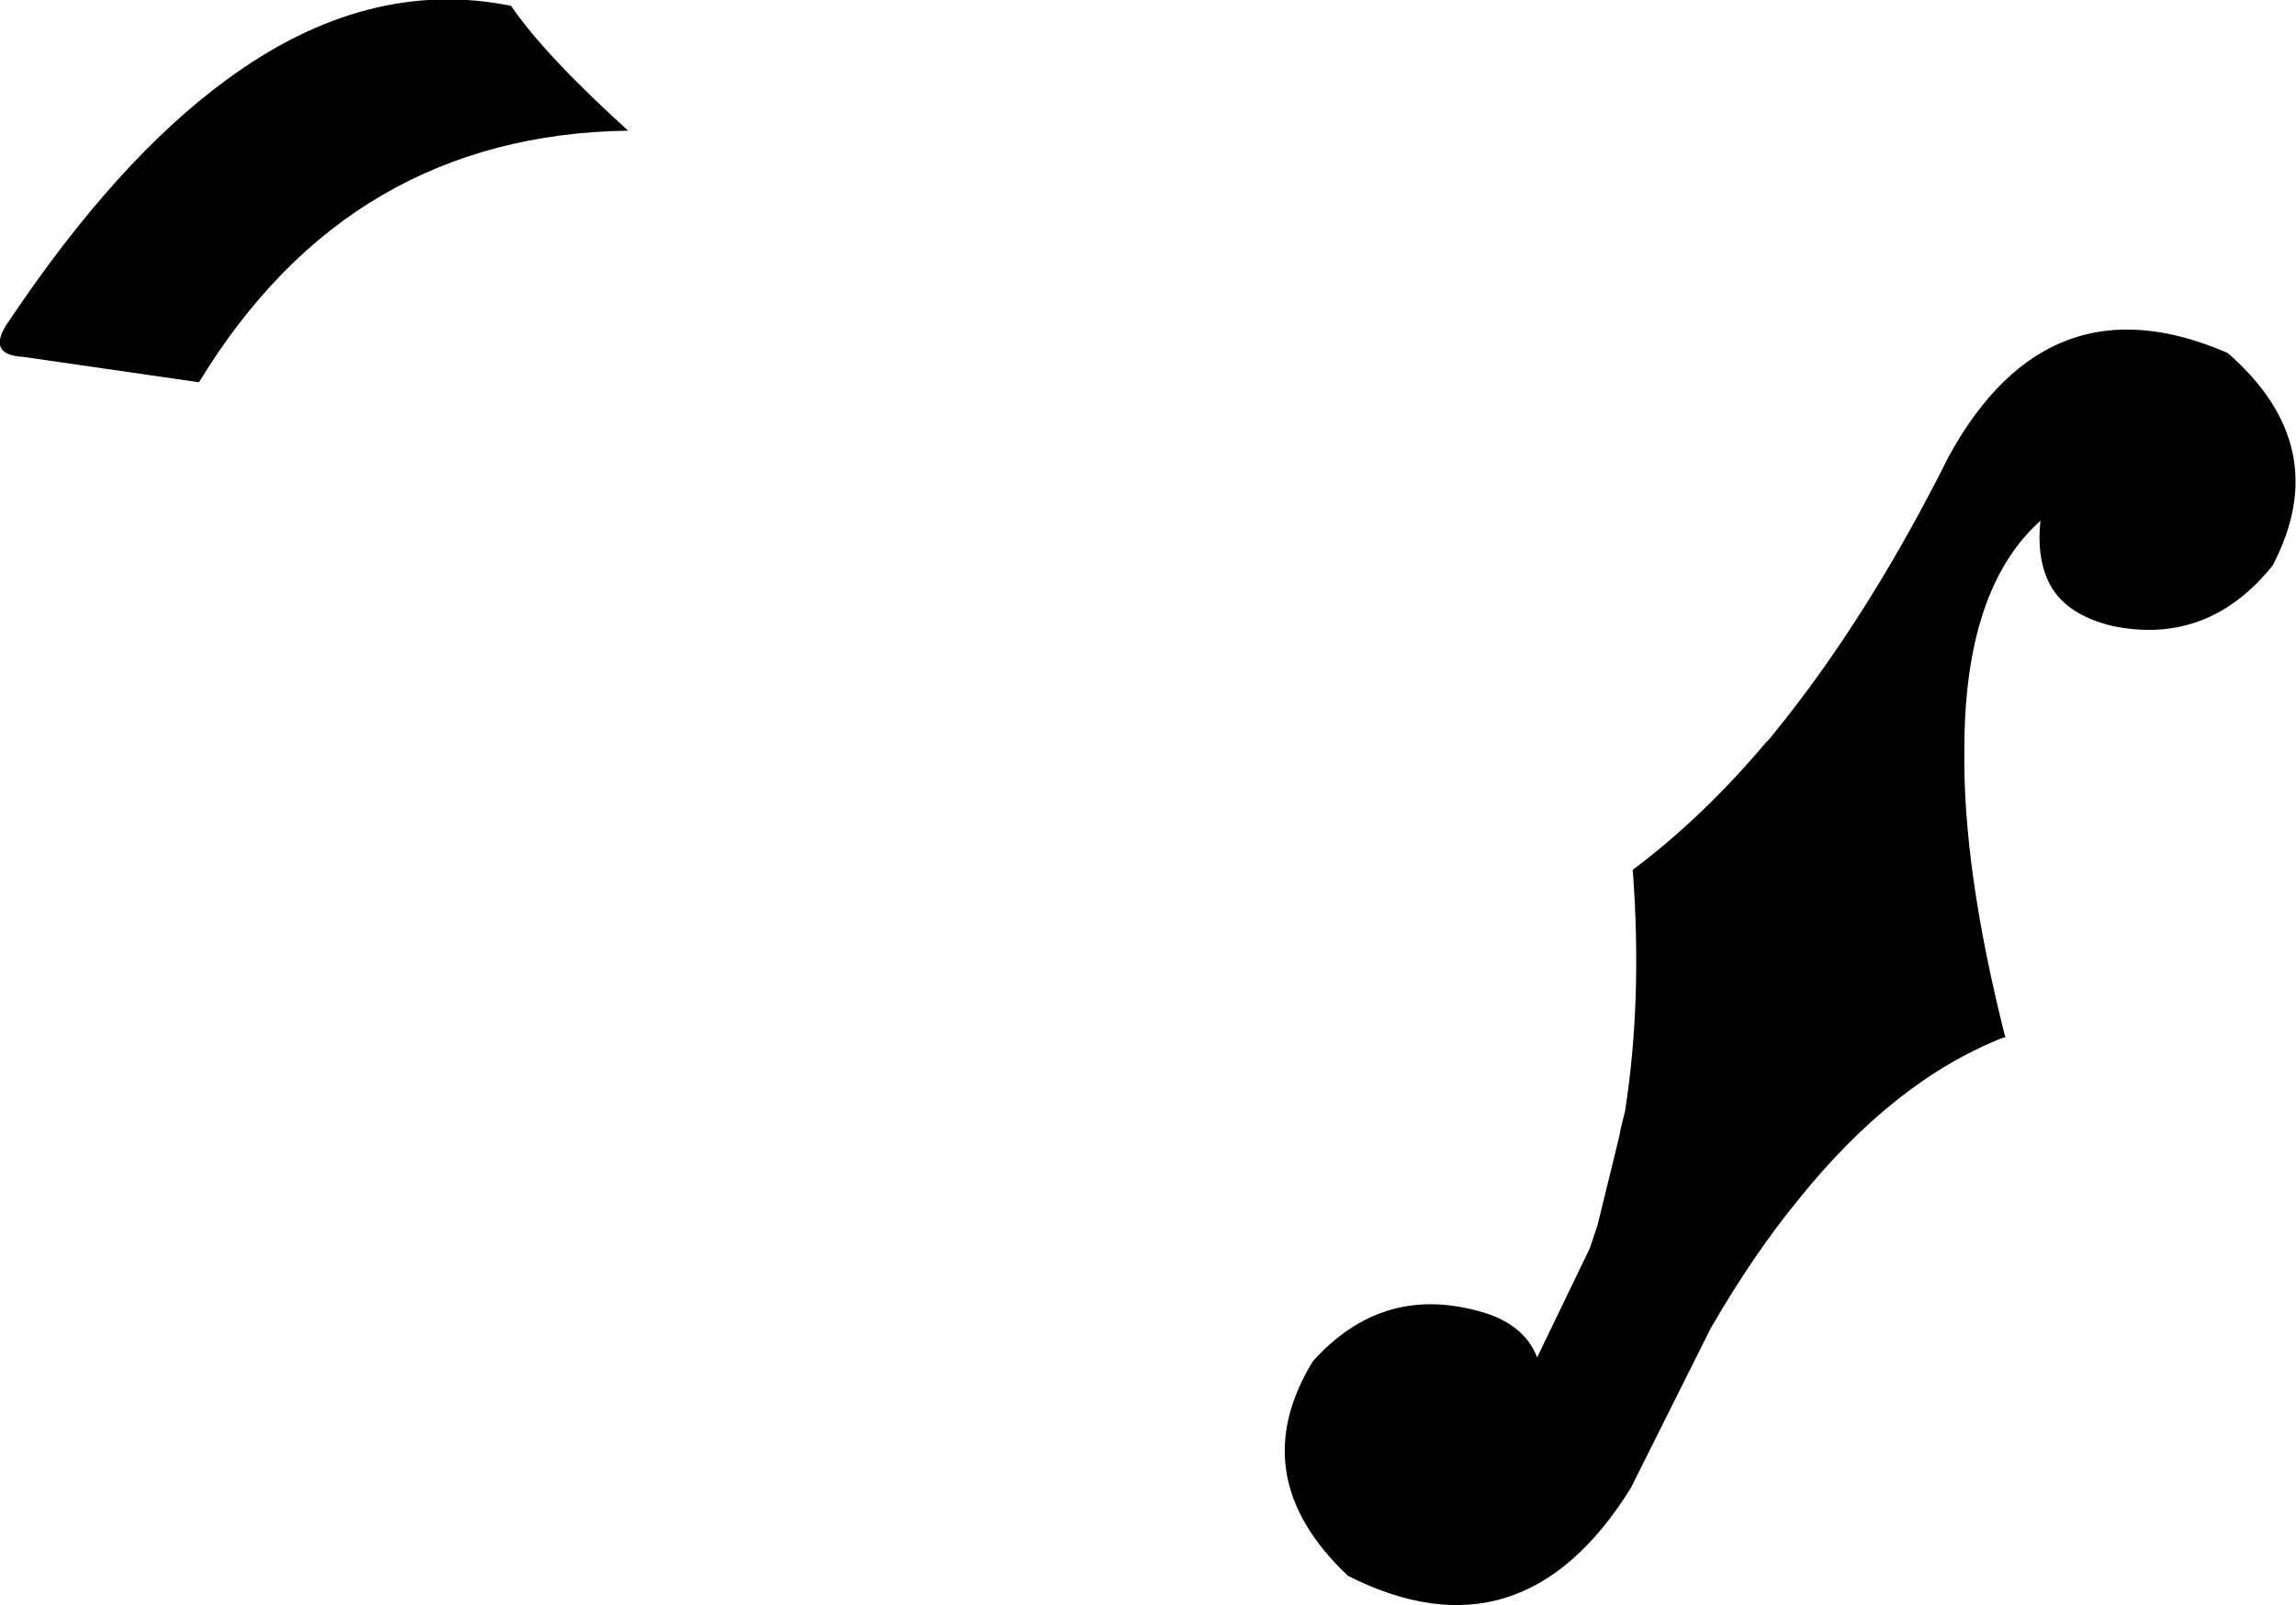 <?xml version="1.0" encoding="UTF-8" standalone="no"?>
<svg xmlns:xlink="http://www.w3.org/1999/xlink" height="41.15px" width="58.85px" xmlns="http://www.w3.org/2000/svg">
  <g transform="matrix(1.0, 0.0, 0.0, 1.0, -128.5, -260.45)">
    <path d="M180.8 273.8 Q178.85 275.55 178.85 279.65 178.8 282.7 179.9 287.05 L179.85 287.05 Q177.05 288.15 174.6 291.2 173.45 292.6 172.35 294.5 L170.3 298.6 Q167.5 303.1 163.05 300.85 160.35 298.3 162.15 295.35 163.9 293.4 166.35 294.05 167.55 294.35 167.9 295.25 L169.25 292.45 169.45 291.85 170.0 289.6 170.05 289.35 170.15 288.95 Q170.6 286.1 170.35 282.75 172.15 281.4 173.75 279.5 L173.85 279.4 174.25 278.9 Q176.5 276.05 178.45 272.15 181.0 267.5 185.6 269.5 188.35 271.9 186.75 274.95 185.1 277.0 182.65 276.5 181.4 276.2 181.0 275.35 180.7 274.7 180.8 273.8 M129.1 269.6 Q128.1 269.55 128.75 268.65 131.5 264.55 134.3 262.5 137.9 259.85 141.6 260.6 142.45 261.85 144.6 263.8 141.05 263.85 138.3 265.45 135.55 267.05 133.6 270.25 L129.1 269.6" fill="#000000" fill-rule="evenodd" stroke="none"/>
  </g>
</svg>
